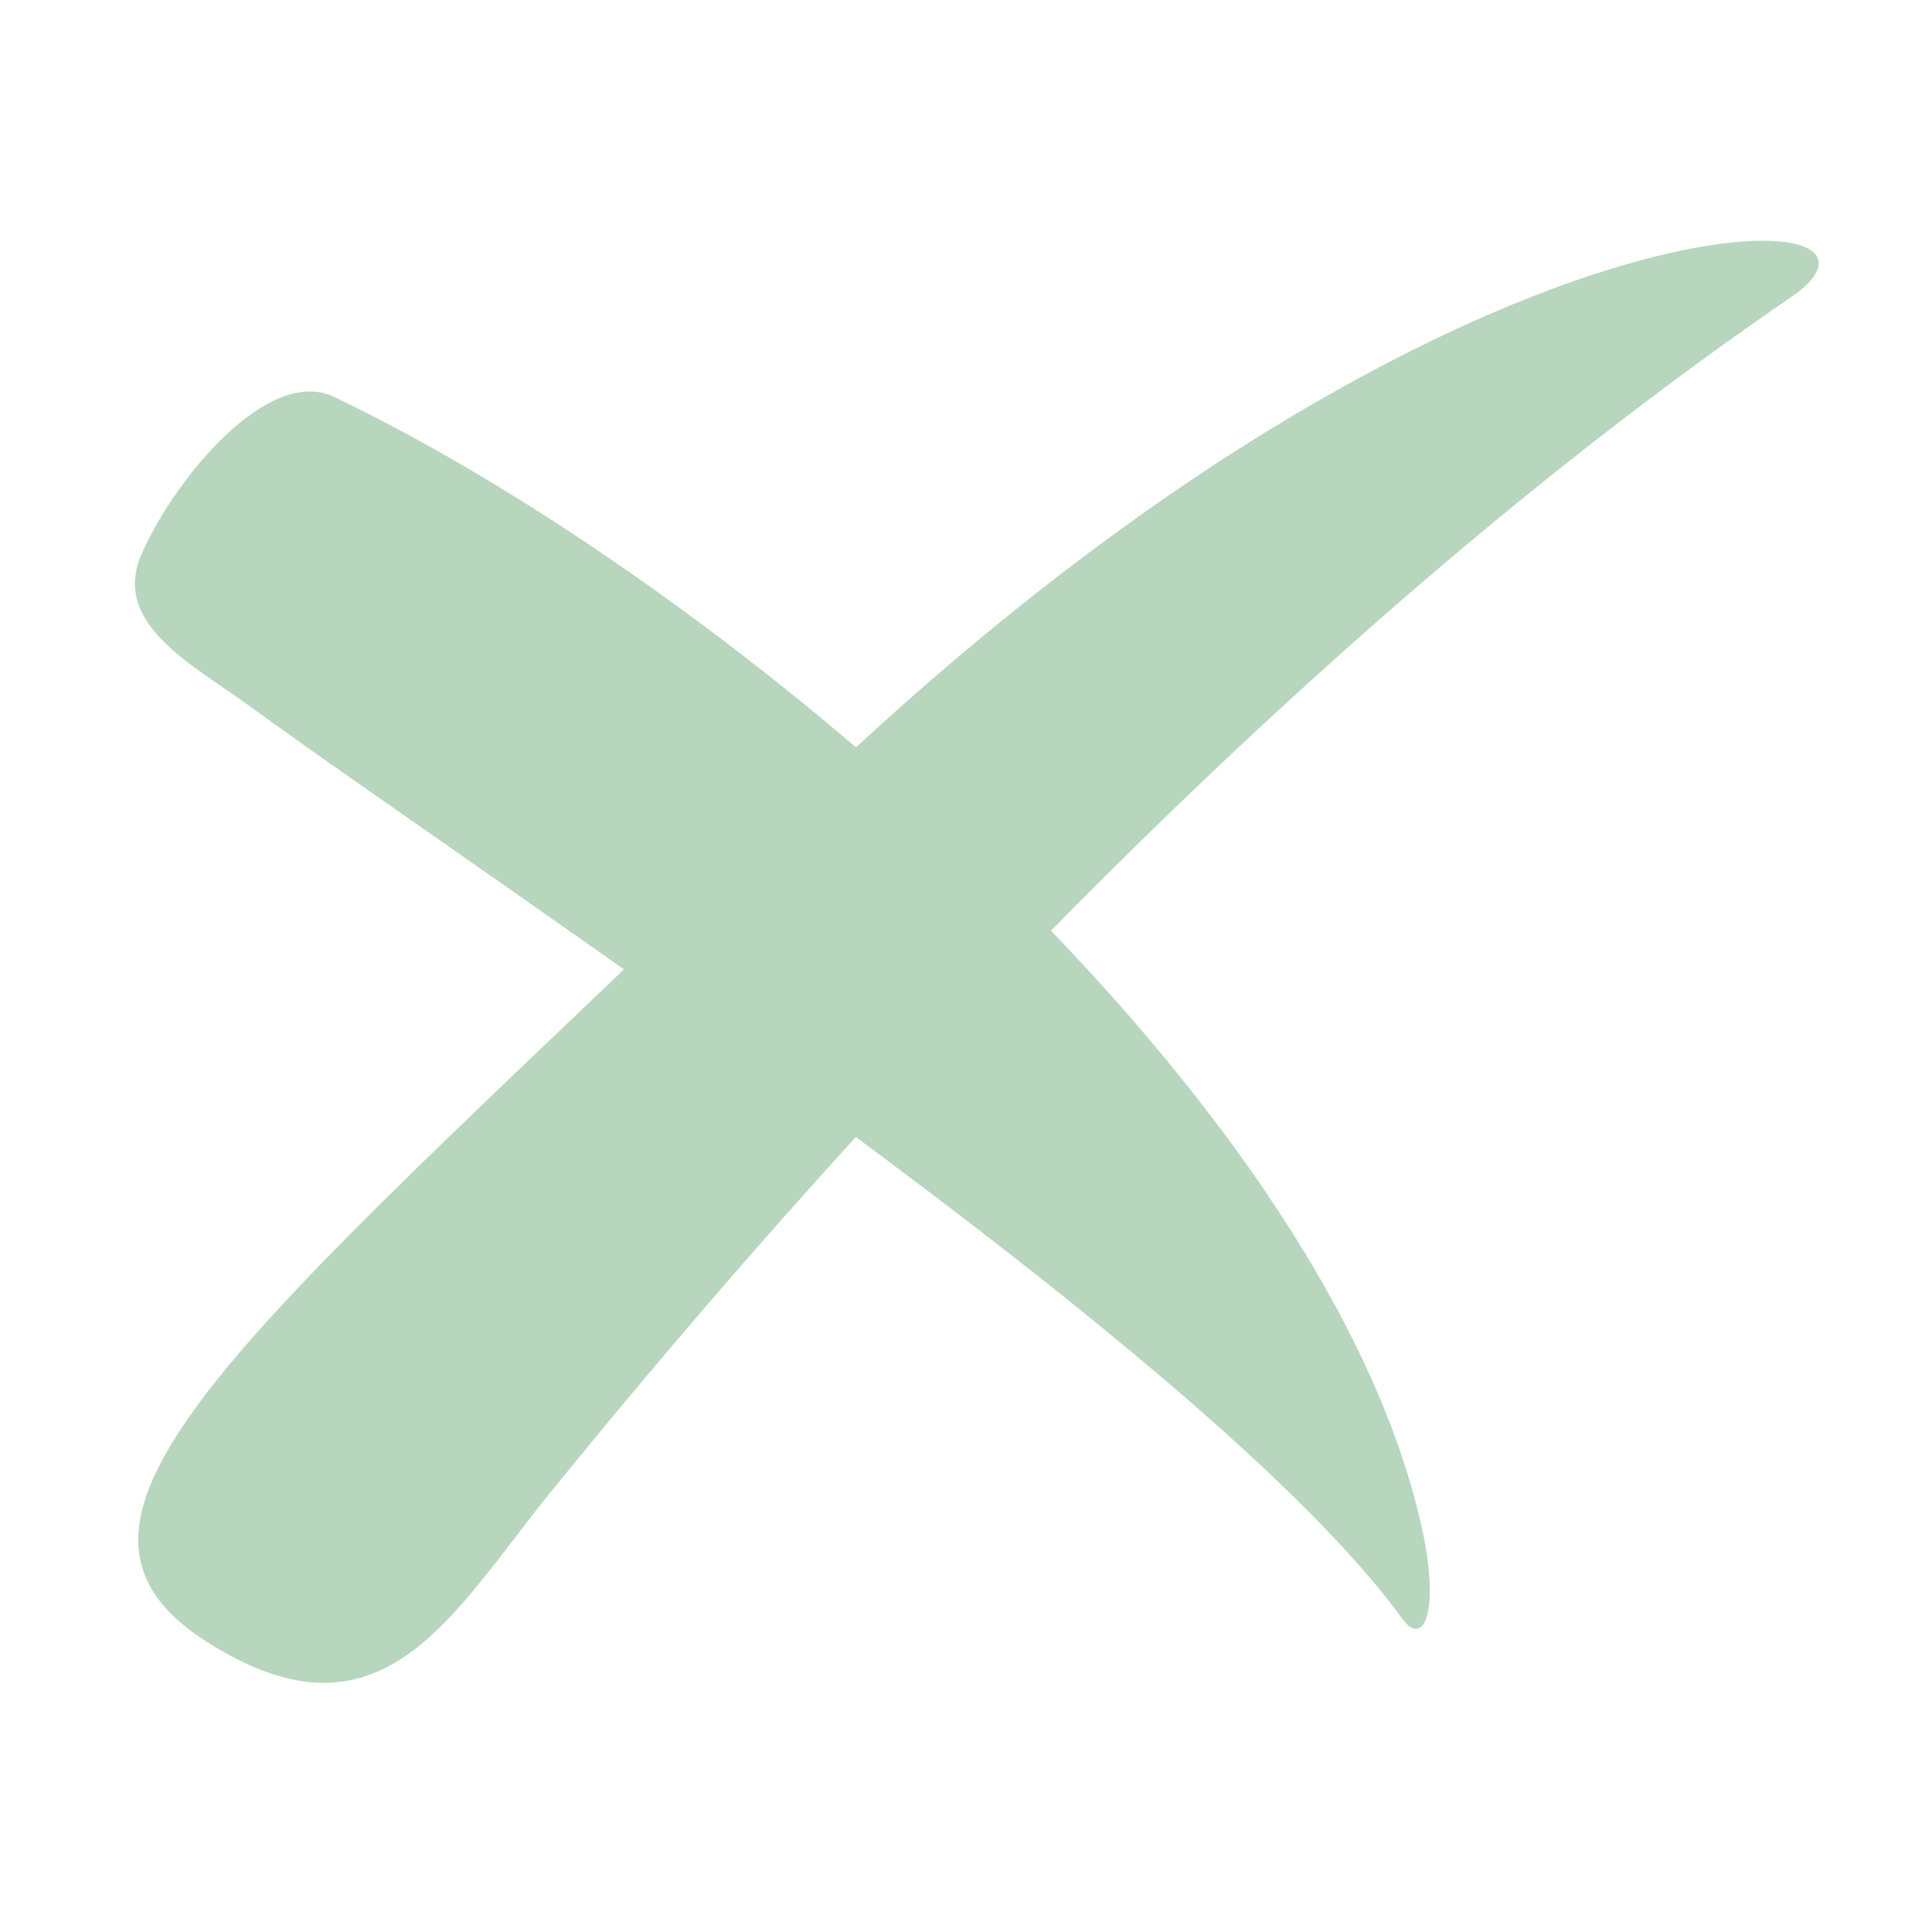 <svg xmlns="http://www.w3.org/2000/svg" xmlns:xlink="http://www.w3.org/1999/xlink" width="1080" zoomAndPan="magnify" viewBox="0 0 810 810" height="1080" preserveAspectRatio="xMidYMid meet" version="1.0"><path fill="#b7d6bd" d="M 231.402 624.906 C 322.996 512.121 522.297 280.598 753.242 122.957 C 809.27 80.426 604.02 75.199 334.754 336.191 C 108.891 555.086 2.492 634.633 86.684 688.34 C 160.422 735.227 189.164 676.875 231.402 624.906 Z M 231.402 624.906 " fill-opacity="1" fill-rule="evenodd"/><path fill="#b7d6bd" d="M 104.391 295.84 C 203.531 368.27 506.477 566.121 588.344 679.195 C 597.051 690.664 604.02 674.988 595.746 638.844 C 553.941 456.234 305.723 245.469 139.953 166.359 C 112.957 153.441 74.199 199.164 59.539 231.824 C 46.328 261.438 80.297 278.273 104.391 295.84 Z M 104.391 295.84 " fill-opacity="1" fill-rule="evenodd"/></svg>